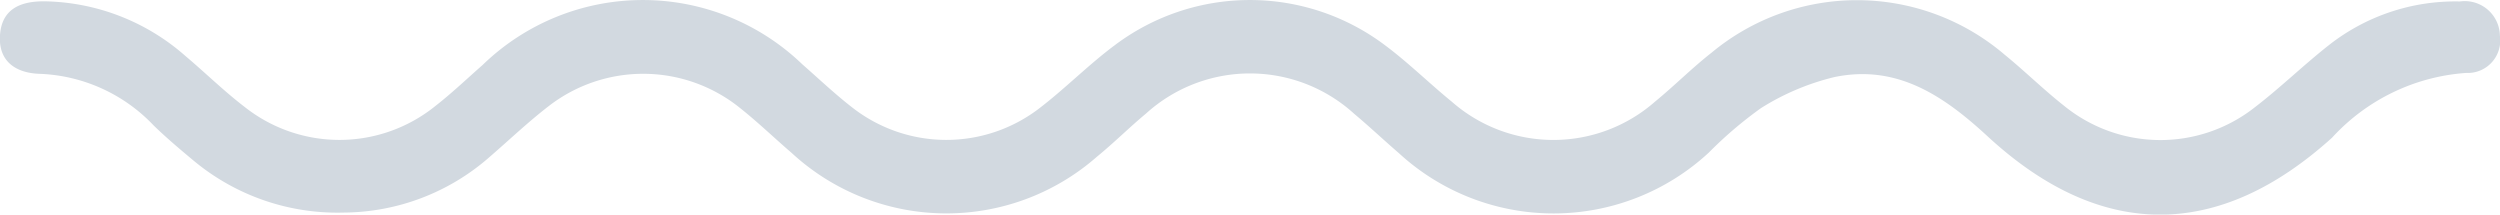 <svg xmlns="http://www.w3.org/2000/svg" width="81.585" height="7" viewBox="0 0 81.585 7"><defs><style>.a{fill:#d2d9e0;}</style></defs><g transform="translate(0 0)"><path class="a" d="M3305.939-1528.987a7.335,7.335,0,0,1-4.9-1.695c-.444-.369-.886-.743-1.3-1.144a5.4,5.4,0,0,0-3.708-1.688c-.787-.021-1.354-.4-1.312-1.231.045-.881.66-1.152,1.5-1.135a7.121,7.121,0,0,1,4.554,1.784c.649.547,1.258,1.146,1.931,1.661a4.983,4.983,0,0,0,6.229-.033c.535-.417,1.028-.888,1.538-1.336a7.507,7.507,0,0,1,10.432-.022c.537.47,1.055.963,1.618,1.4a4.983,4.983,0,0,0,6.148.013c.833-.642,1.579-1.4,2.42-2.027a7.328,7.328,0,0,1,8.831-.007c.761.567,1.441,1.24,2.178,1.841a5.026,5.026,0,0,0,6.632,0c.631-.516,1.209-1.1,1.848-1.6a7.421,7.421,0,0,1,9.571.074c.658.536,1.265,1.136,1.932,1.661a4.976,4.976,0,0,0,6.228.045c.834-.639,1.591-1.38,2.418-2.029a6.674,6.674,0,0,1,4.268-1.421,1.147,1.147,0,0,1,1.308,1.124,1.059,1.059,0,0,1-1.1,1.208,6.543,6.543,0,0,0-4.377,2.113c-3.723,3.364-7.566,3.349-11.244-.046-1.432-1.322-2.958-2.357-5-1.931a8.021,8.021,0,0,0-2.394,1.013,13.111,13.111,0,0,0-1.7,1.449,7.457,7.457,0,0,1-10.12.016c-.489-.421-.958-.865-1.453-1.279a5.05,5.05,0,0,0-6.793-.011c-.548.456-1.054.962-1.607,1.413a7.447,7.447,0,0,1-9.962-.129c-.567-.487-1.106-1.008-1.691-1.471a5.033,5.033,0,0,0-6.232-.056c-.672.517-1.289,1.106-1.931,1.661A7.274,7.274,0,0,1,3305.939-1528.987Z" transform="translate(-3294.721 1535.924)"/></g></svg>